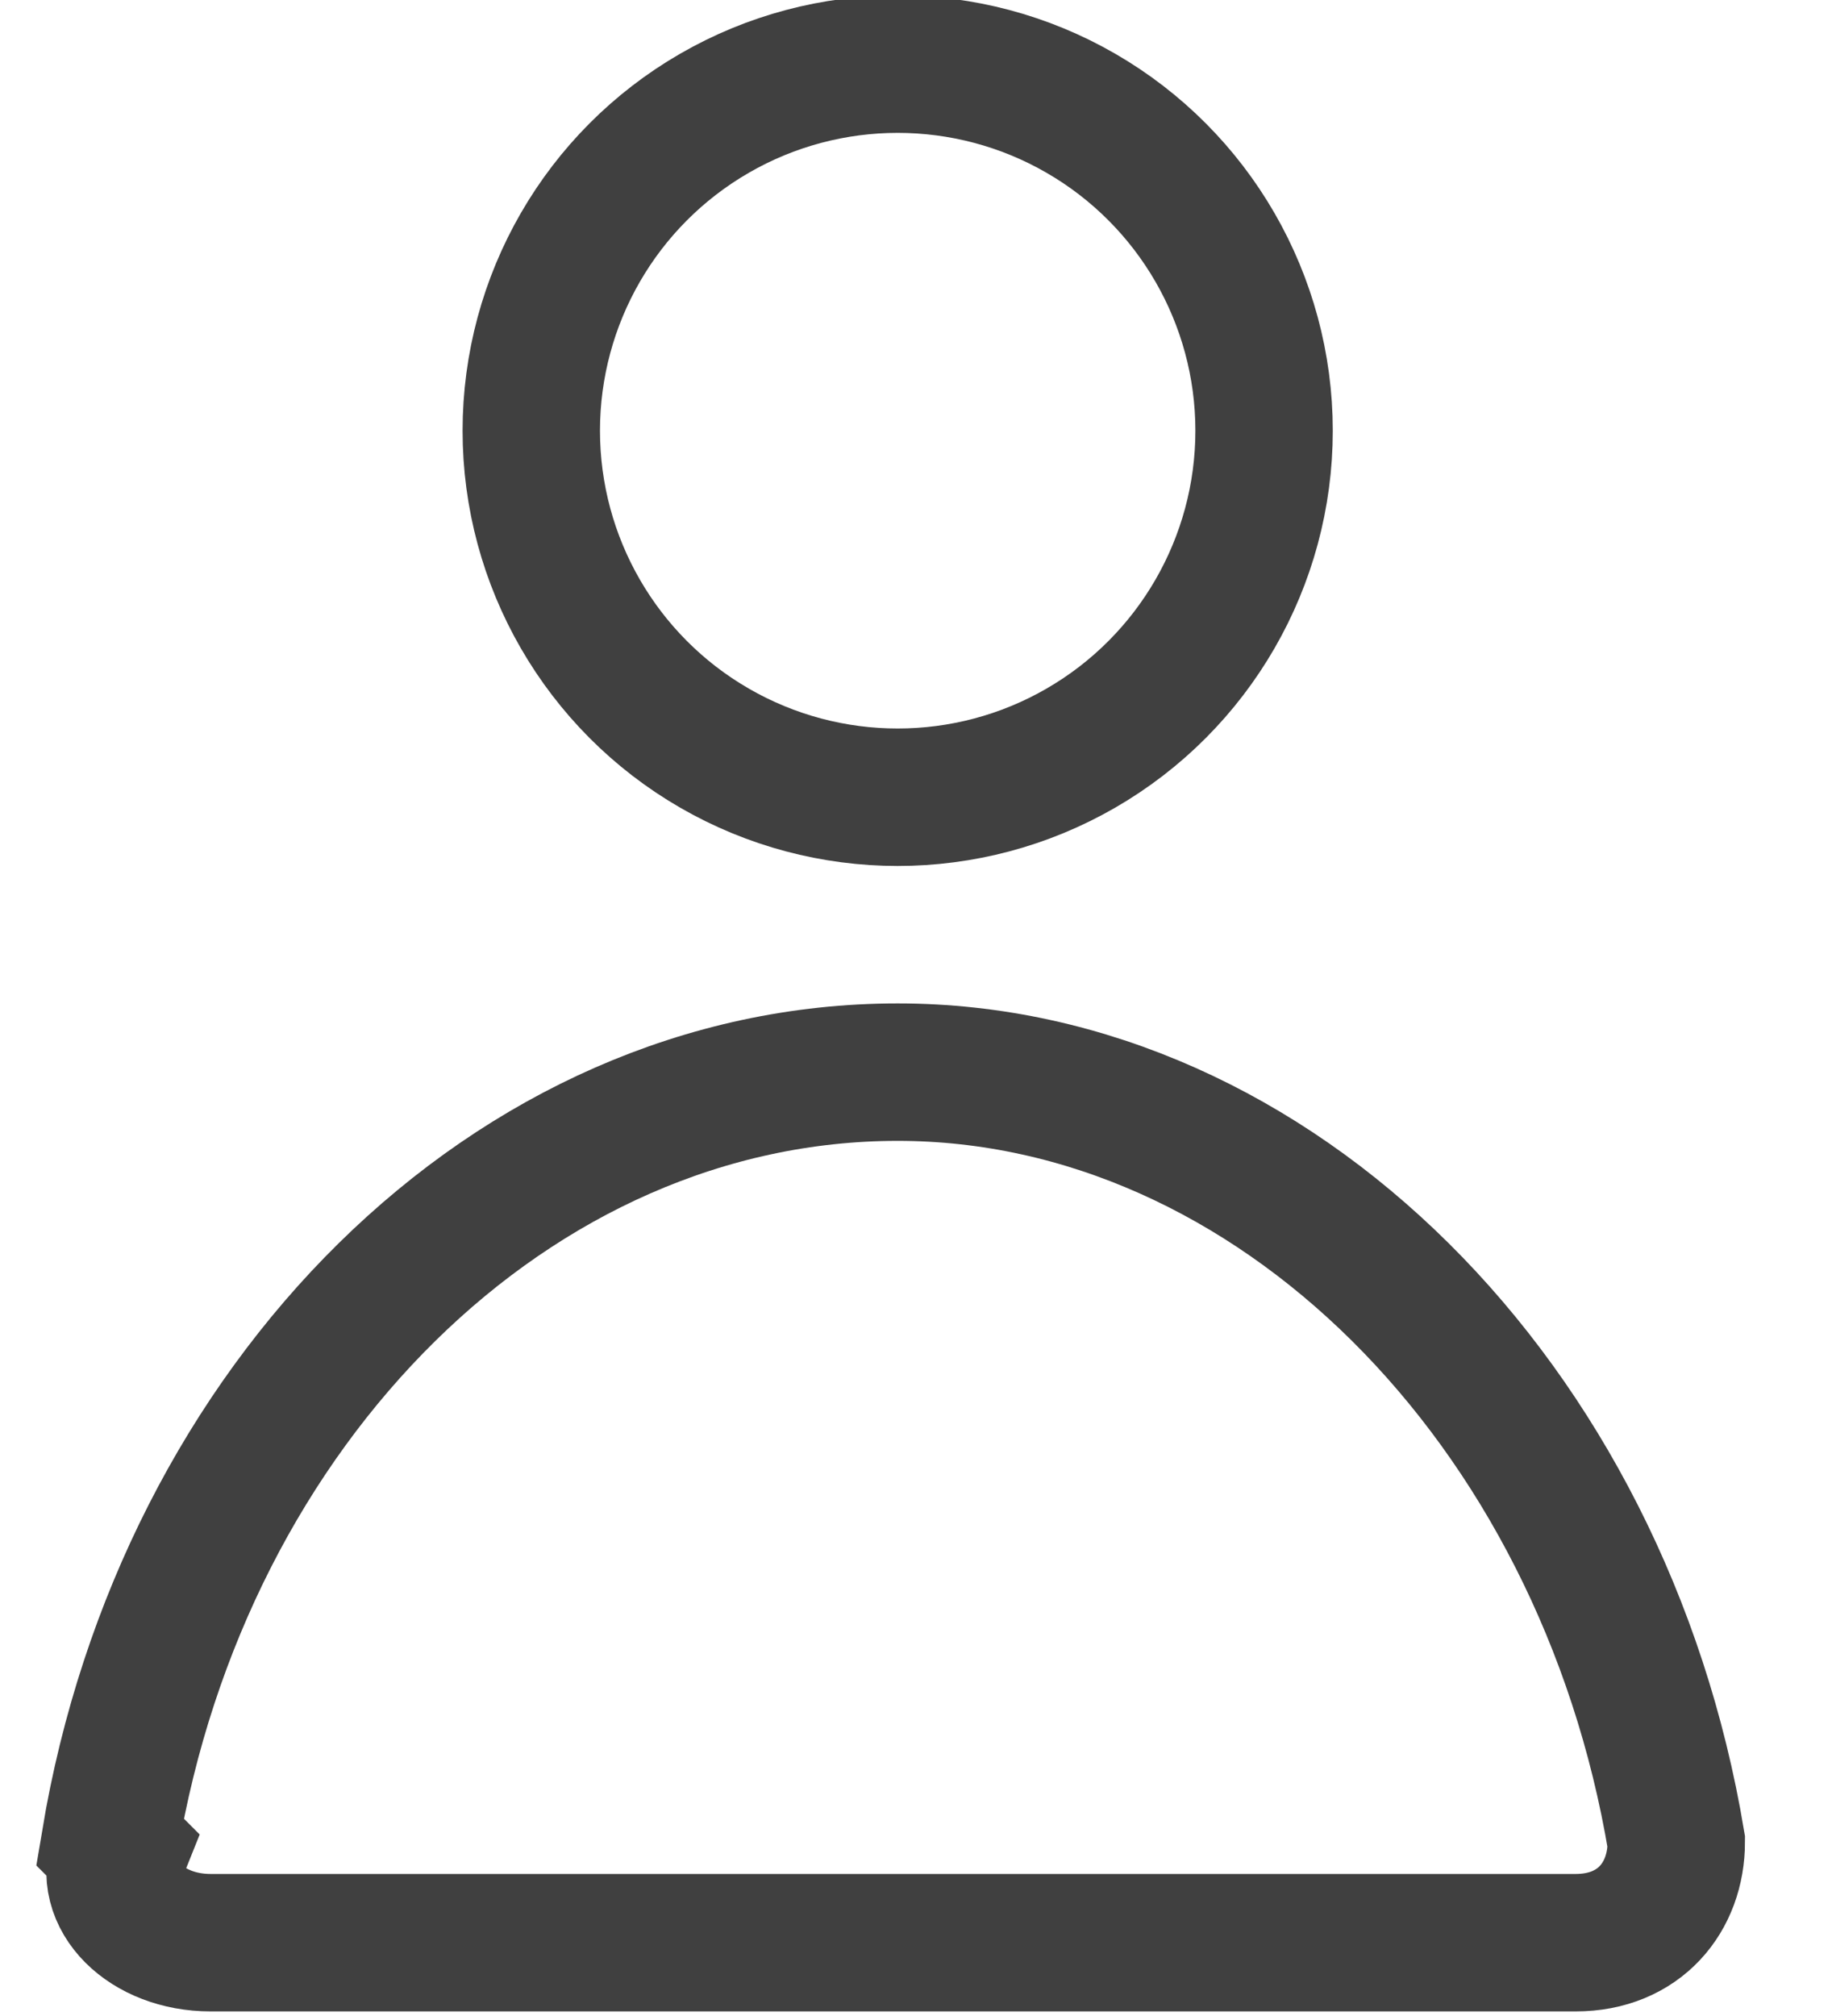 <svg xmlns="http://www.w3.org/2000/svg" width="20" height="22" fill="none"><circle cx="9.8" cy="4.7" r="4" stroke="#404040" stroke-width="1.5"/><path stroke="#404040" stroke-width="1.5" d="M1.2 20.1c.8-4.8 4.4-8.4 8.6-8.4 4.1 0 7.7 3.6 8.5 8.4 0 .6-.4 1.1-1.1 1.1H2.3c-.7 0-1.2-.5-1-1Z"/></svg>